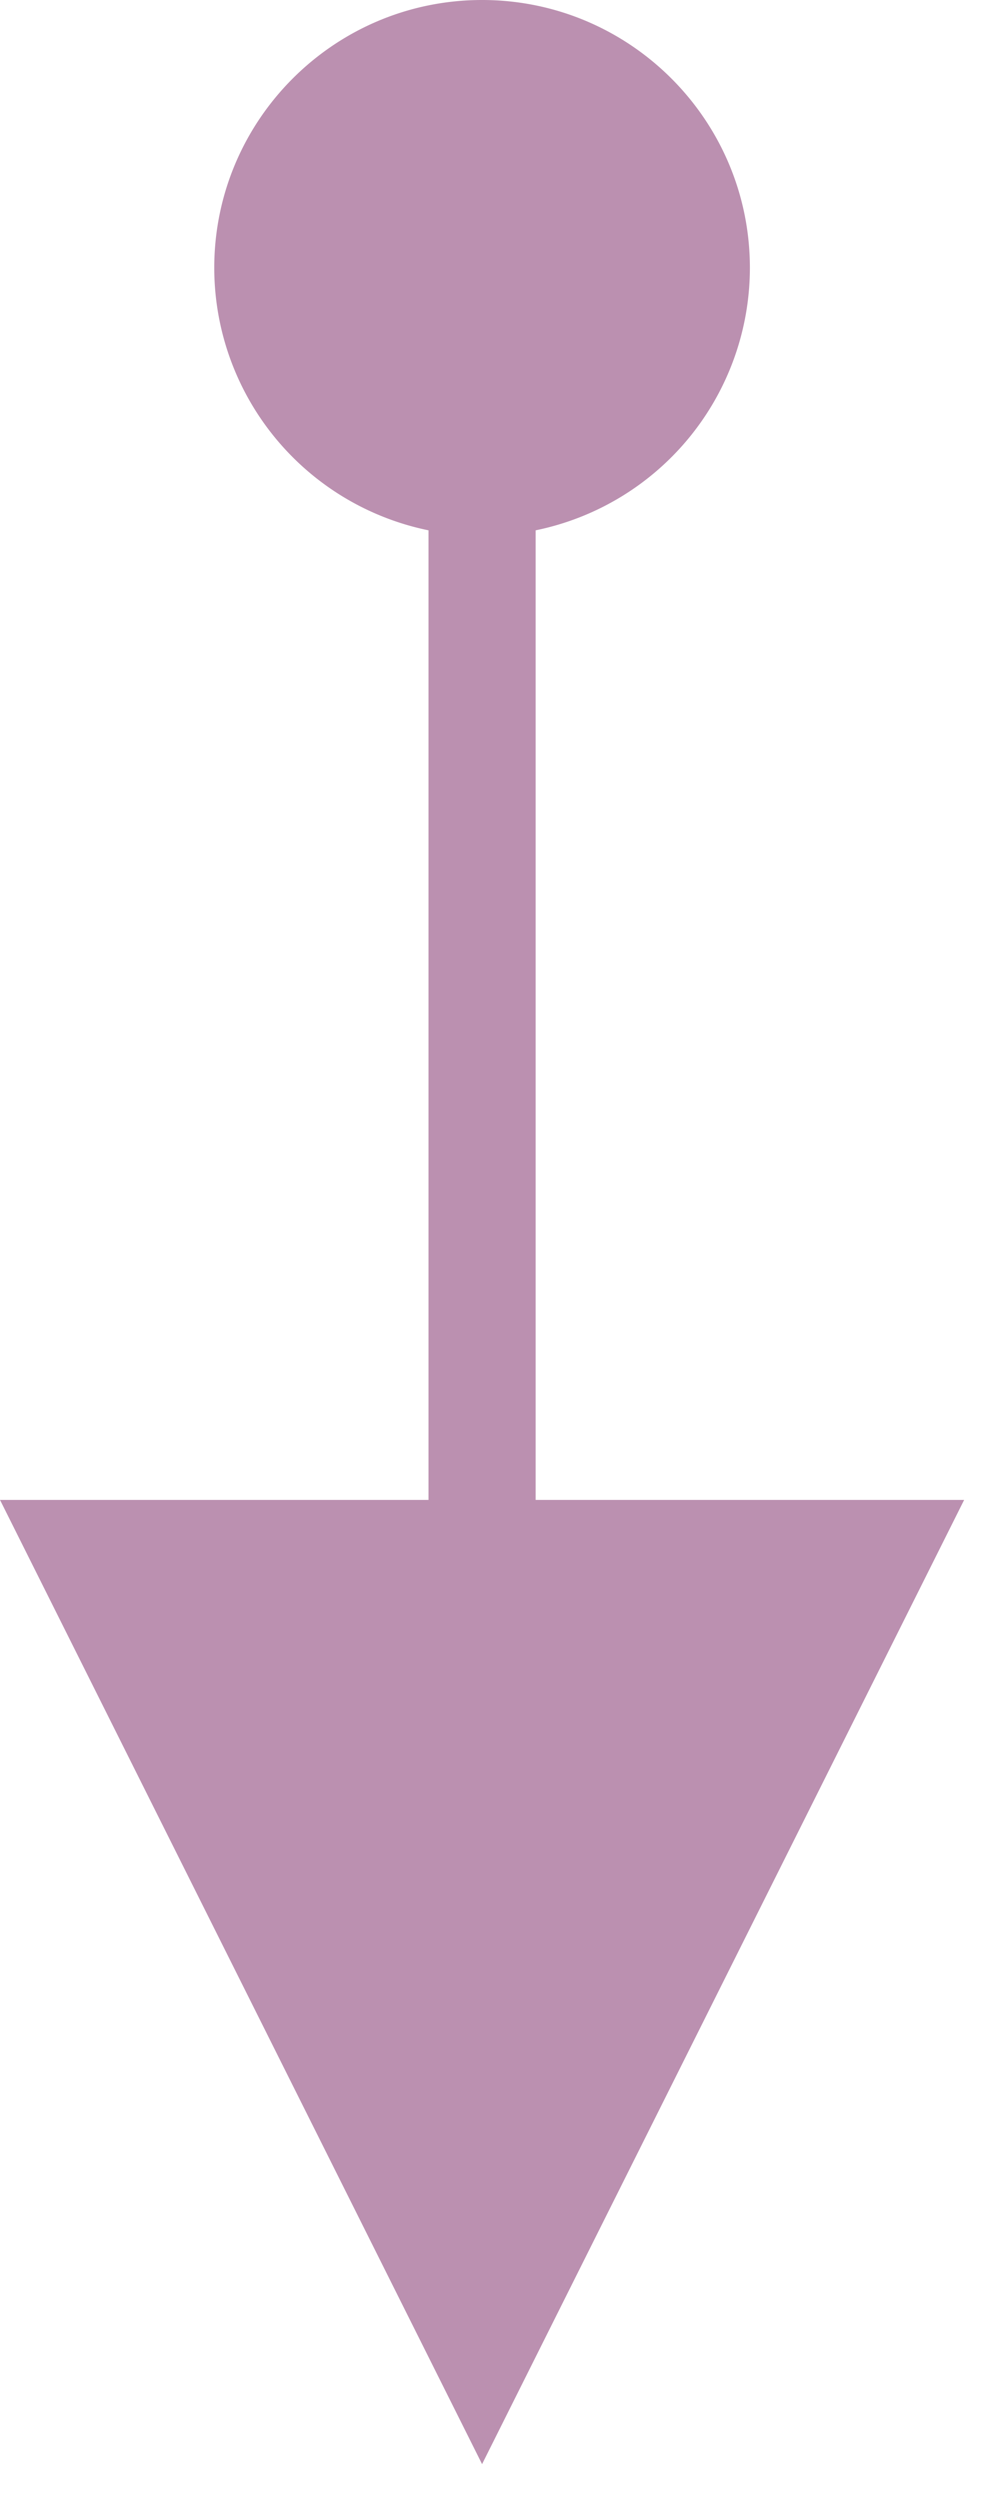 <svg viewBox="0 0 22 56" xmlns="http://www.w3.org/2000/svg" fill-rule="evenodd" clip-rule="evenodd" stroke-linejoin="round" stroke-miterlimit="2"><path fill="none" d="M0 0H21.6V55.2H0z"/><path d="M9.6 11.88A6.006 6.006 0 0 1 4.8 6c0-3.311 2.689-6 6-6s6 2.689 6 6a6.006 6.006 0 0 1-4.8 5.88V33.6h9.6L10.8 55.2 0 33.6h9.6V11.88z" fill="#bb90b0"/></svg>